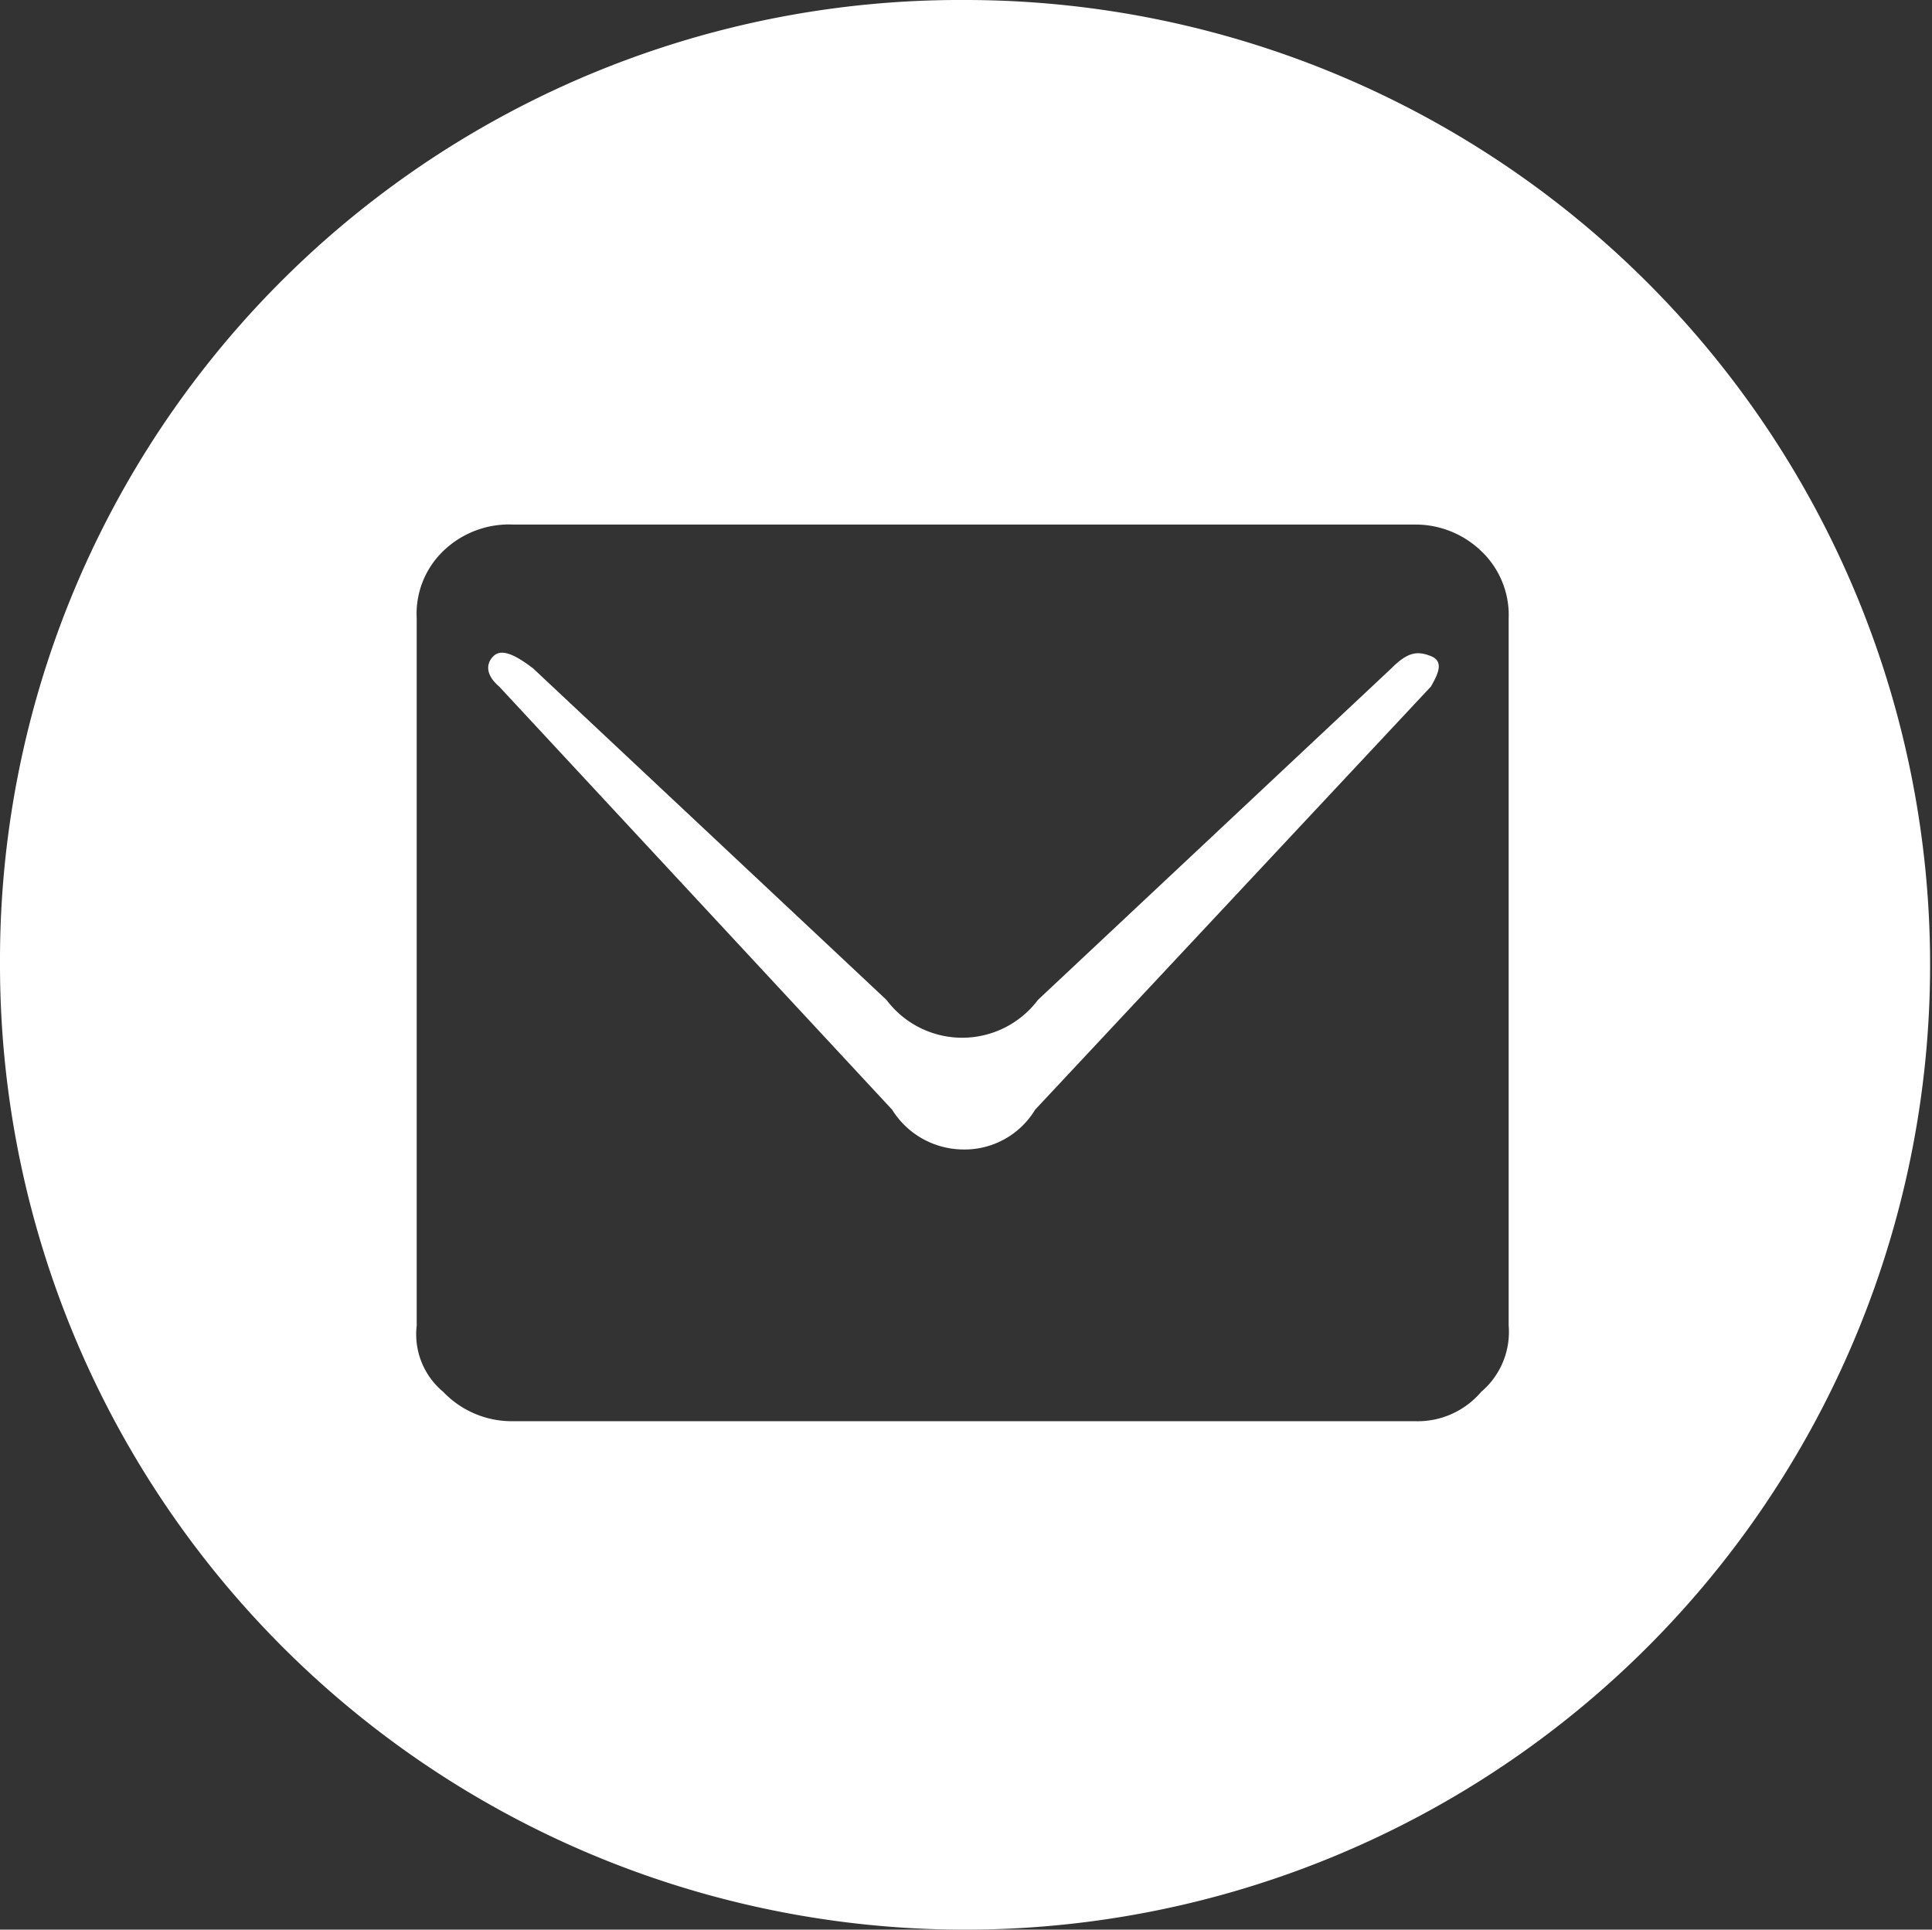 <svg xmlns="http://www.w3.org/2000/svg" viewBox="0 0 20.4 20.38"><rect x="0" y="0" width="20.4" height="20.38" fill="#333333" stroke="none"/><defs><style>.cls-1{fill:#fff;}</style></defs><g id="Capa_2" data-name="Capa 2"><g id="Capa_1-2" data-name="Capa 1"><path class="cls-1" d="M10.2,0A10.19,10.19,0,1,1,0,10.18,10.14,10.14,0,0,1,10.2,0ZM5.42,5.54a1,1,0,0,0-.74.28.92.92,0,0,0-.28.71V14a.79.79,0,0,0,.28.7,1,1,0,0,0,.74.31h9.52a.88.88,0,0,0,.7-.31.83.83,0,0,0,.29-.7V6.53a.93.93,0,0,0-.29-.71,1,1,0,0,0-.7-.28Zm4.74,6.6a.89.89,0,0,1-.74-.42L5.27,7.25c-.13-.11-.15-.23-.06-.32s.25,0,.42.13l3.73,3.5a1,1,0,0,0,.8.4,1,1,0,0,0,.8-.4l3.73-3.5c.17-.17.27-.19.42-.13s.06.21,0,.32l-4.18,4.47A.87.87,0,0,1,10.16,12.14Z"/></g></g></svg>